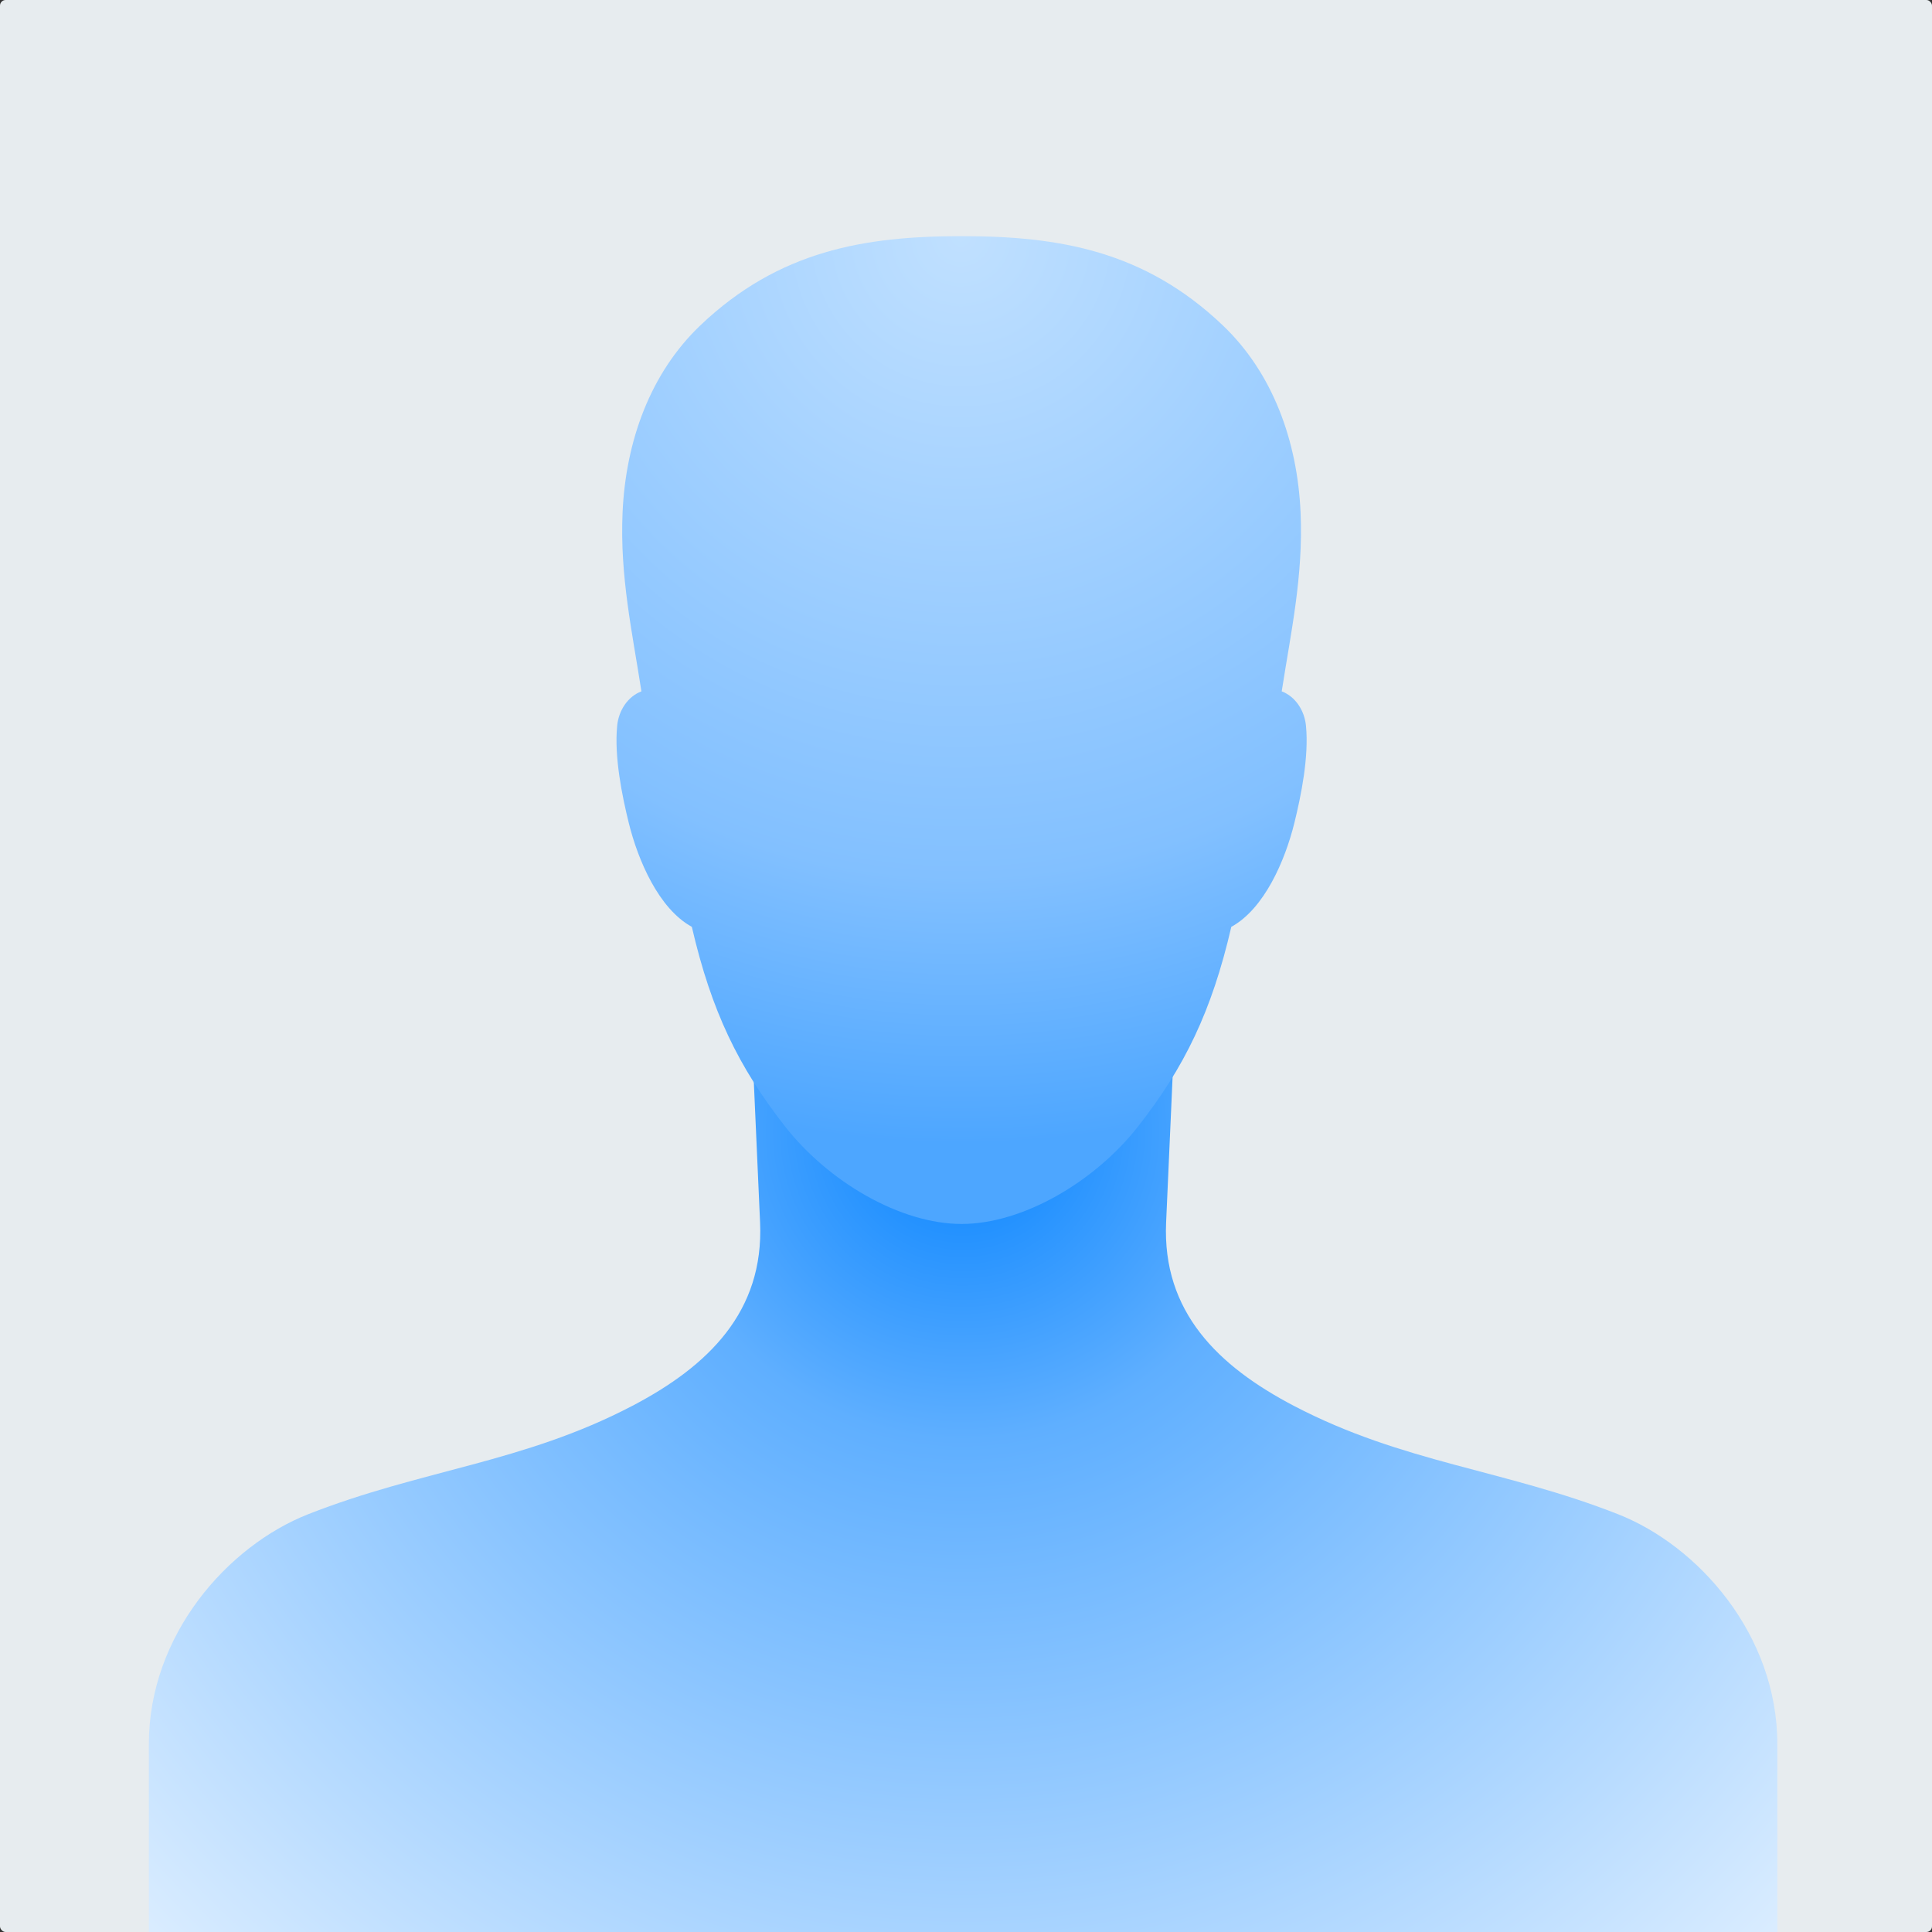 <?xml version="1.0" encoding="UTF-8" standalone="no"?>
<svg
        xmlns:dc="http://purl.org/dc/elements/1.1/"
        xmlns:cc="http://creativecommons.org/ns#"
        xmlns:rdf="http://www.w3.org/1999/02/22-rdf-syntax-ns#"
        xmlns="http://www.w3.org/2000/svg"
        xmlns:xlink="http://www.w3.org/1999/xlink"
        xmlns:sodipodi="http://sodipodi.sourceforge.net/DTD/sodipodi-0.dtd"
        xmlns:inkscape="http://www.inkscape.org/namespaces/inkscape"
        sodipodi:docname="Generic-User.svg"
        inkscape:version="1.0 (4035a4fb49, 2020-05-01)"
        id="svg8"
        version="1.1"
        viewBox="0 0 343.958 343.958"
        height="1300"
        width="1300">
  <rect x="0" y="0" width="343.958" height="343.958" fill="#333333" stroke="none"/>
  <defs
     id="defs2">
    <linearGradient
       inkscape:collect="always"
       id="linearGradient915">
      <stop
         style="stop-color:#0884ff;stop-opacity:1"
         offset="0"
         id="stop911" />
      <stop
         id="stop923"
         offset="0.271"
         style="stop-color:#5fafff;stop-opacity:1" />
      <stop
         style="stop-color:#d9ecff;stop-opacity:1"
         offset="1"
         id="stop913" />
    </linearGradient>
    <linearGradient
       inkscape:collect="always"
       id="linearGradient909">
      <stop
         style="stop-color:#c0e0ff;stop-opacity:1"
         offset="0"
         id="stop905" />
      <stop
         id="stop925"
         offset="0.705"
         style="stop-color:#82c0ff;stop-opacity:1" />
      <stop
         style="stop-color:#4da6ff;stop-opacity:1"
         offset="1"
         id="stop907" />
    </linearGradient>
    <linearGradient
       id="linearGradient874"
       inkscape:collect="always">
      <stop
         id="stop870"
         offset="0"
         style="stop-color:#65b2ff;stop-opacity:1" />
      <stop
         id="stop872"
         offset="1"
         style="stop-color:#d9ecff;stop-opacity:1" />
    </linearGradient>
    <linearGradient
       gradientTransform="translate(-100.006,-674.781)"
       inkscape:collect="always"
       xlink:href="#linearGradient874"
       id="linearGradient876-0"
       x1="722.755"
       y1="686.368"
       x2="722.755"
       y2="1300"
       gradientUnits="userSpaceOnUse" />
    <radialGradient
       gradientUnits="userSpaceOnUse"
       gradientTransform="matrix(-1.86,1.86,-1.86,-1.86,1079.283,-342.842)"
       r="61.434"
       fy="102.456"
       fx="307.173"
       cy="102.456"
       cx="307.173"
       id="radialGradient917"
       xlink:href="#linearGradient909"
       inkscape:collect="always" />
    <radialGradient
       gradientUnits="userSpaceOnUse"
       gradientTransform="matrix(-0.987,0.987,-0.987,-0.987,1867.541,703.904)"
       r="547.021"
       fy="589.924"
       fx="647.026"
       cy="589.924"
       cx="647.026"
       id="radialGradient921"
       xlink:href="#linearGradient915"
       inkscape:collect="always" />
  </defs>
  <sodipodi:namedview
     inkscape:snap-page="true"
     inkscape:snap-global="true"
     inkscape:snap-smooth-nodes="true"
     inkscape:object-paths="true"
     inkscape:snap-center="true"
     inkscape:guide-bbox="true"
     showguides="false"
     units="px"
     showgrid="false"
     inkscape:document-rotation="0"
     inkscape:current-layer="layer1"
     inkscape:document-units="px"
     inkscape:cy="677.04384"
     inkscape:cx="1219.0607"
     inkscape:zoom="0.12374369"
     inkscape:pageshadow="2"
     inkscape:pageopacity="0.0"
     borderopacity="1.0"
     bordercolor="#666666"
     pagecolor="#ffffff"
     id="base">
    <sodipodi:guide
       id="guide26"
       orientation="1,0"
       position="171.192,248.892" />
    <sodipodi:guide
       id="guide919"
       orientation="0,-1"
       position="269.119,168.955" />
  </sodipodi:namedview>
  <g
     transform="translate(-146.277,4.158)"
     id="layer1"
     inkscape:groupmode="layer"
     inkscape:label="Layer 1">
    <rect
       ry="1"
       y="-4.158"
       x="146.277"
       height="343.958"
       width="343.958"
       id="rect878"
       style="opacity:1;fill:#e7ecef;fill-opacity:1;stroke:none;stroke-width:0.265px;stop-color:#000000" />
    <path
       sodipodi:nodetypes="cccsssccsssccc"
       transform="matrix(0.265,0,0,0.265,146.277,-4.158)"
       d="M 647.025,674.781 505.076,696.5 l 5.557,124.754 c 2.674,60.035 -34.896,96.585 -85.863,123.238 -73.406,38.388 -141.009,42.629 -217.688,72.768 -54.044,21.242 -107.076,81.064 -107.076,154.387 l 0,128.353 H 1194.047 l 0,-128.353 c 0,-73.322 -53.032,-133.145 -107.076,-154.387 C 1010.292,987.121 942.689,982.88 869.283,944.492 818.316,917.839 780.746,881.289 783.42,821.254 L 788.977,696.5 Z"
       style="fill:url(#radialGradient921);stroke:none;stroke-width:1px;stroke-linecap:butt;stroke-linejoin:miter;stroke-opacity:1;fill-opacity:1"
       id="path33" />
    <path
       d="m 317.469,37.885 c -17.27,0 -32.538,2.566 -46.52,15.896 -8.899,8.485 -13.283,20.62 -13.838,33.368 -0.49,11.266 1.726,21.228 3.36,31.774 h 0.006 c -2.469,0.931 -4.057,3.436 -4.322,6.104 -0.548,5.529 0.868,12.493 2.08,17.385 1.644,6.631 5.331,15.219 11.21,18.436 3.504,15.129 8.365,24.986 16.509,35.426 7.845,10.057 20.703,17.472 31.513,17.472 10.81,0 23.669,-7.414 31.514,-17.472 8.144,-10.44 13.005,-20.297 16.509,-35.426 5.88,-3.217 9.566,-11.804 11.21,-18.436 1.213,-4.891 2.628,-11.856 2.08,-17.385 -0.265,-2.668 -1.852,-5.173 -4.321,-6.104 h 0.006 c 1.634,-10.545 3.851,-20.508 3.36,-31.774 C 377.272,74.401 372.888,62.266 363.989,53.781 350.007,40.451 334.739,37.885 317.469,37.885 Z"
       style="font-variation-settings:normal;opacity:1;vector-effect:none;fill:url(#radialGradient917);fill-opacity:1;stroke:none;stroke-width:0.265px;stroke-linecap:butt;stroke-linejoin:miter;stroke-miterlimit:4;stroke-dasharray:none;stroke-dashoffset:0;stroke-opacity:1;stop-color:#000000;stop-opacity:1"
       id="path24" />
  </g>
</svg>

